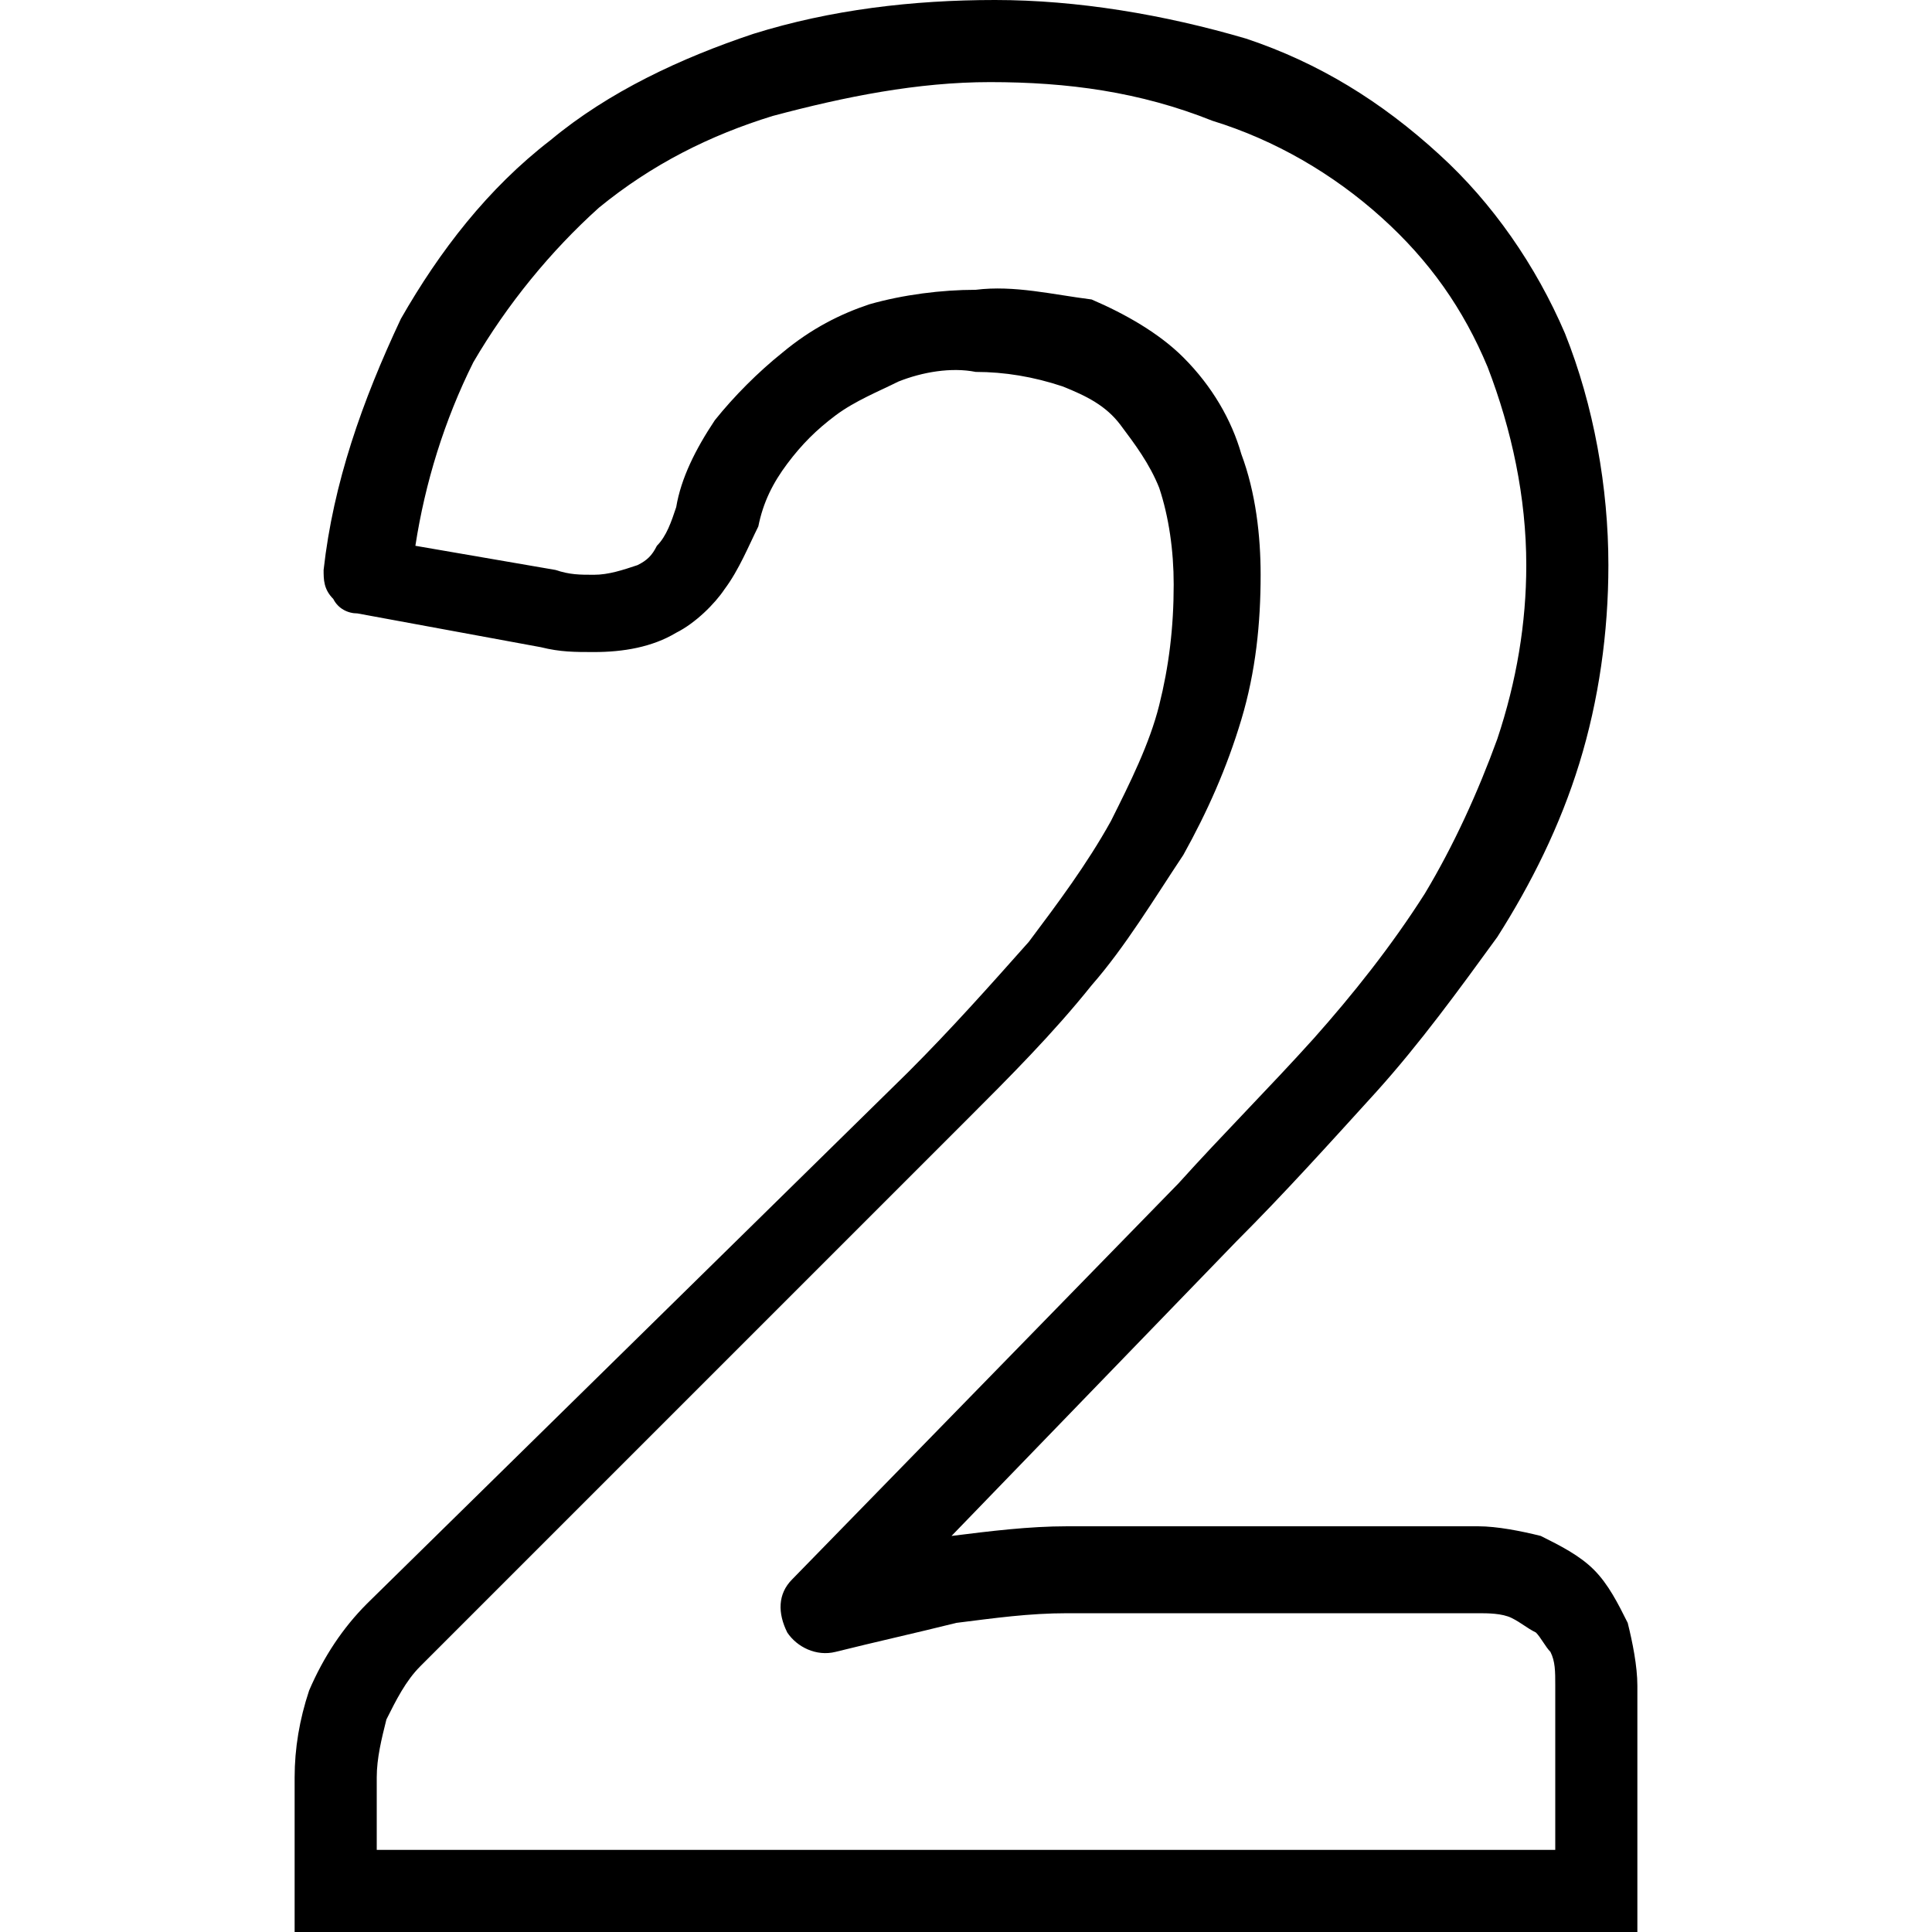 <svg width="40" height="40" viewBox="0 0 40 40" fill="none" xmlns="http://www.w3.org/2000/svg">
<path d="M33.7 33.6C33.5 33.2 33.3 32.8 33 32.5C32.7 32.2 32.3 32 31.9 31.8C31.5 31.7 31 31.6 30.6 31.6H22.1C21.3 31.6 20.5 31.7 19.7 31.8L25.6 25.7C26.6 24.7 27.5 23.7 28.5 22.6C29.4 21.6 30.2 20.5 31 19.4C31.7 18.3 32.3 17.1 32.7 15.8C33.1 14.5 33.3 13.1 33.3 11.7C33.3 10.1 33 8.4 32.4 6.9C31.8 5.5 30.9 4.2 29.8 3.2C28.6 2.1 27.3 1.3 25.8 0.8C24.1 0.3 22.3 0 20.6 0C18.9 0 17.2 0.2 15.6 0.7C14.1 1.2 12.6 1.9 11.4 2.9C10.1 3.9 9.1 5.2 8.3 6.6C7.5 8.3 6.9 10 6.7 11.8C6.7 12 6.7 12.2 6.9 12.4C7 12.6 7.2 12.7 7.4 12.7L11.2 13.4C11.6 13.5 11.9 13.5 12.3 13.5C12.9 13.5 13.5 13.4 14 13.1C14.4 12.9 14.8 12.5 15 12.2C15.3 11.8 15.5 11.3 15.7 10.9C15.8 10.4 16 10 16.3 9.6C16.6 9.2 16.9 8.9 17.3 8.6C17.7 8.3 18.2 8.1 18.6 7.9C19.1 7.7 19.7 7.6 20.2 7.7C20.8 7.7 21.4 7.8 22 8C22.5 8.2 22.9 8.4 23.2 8.8C23.5 9.2 23.8 9.6 24 10.1C24.2 10.7 24.3 11.4 24.3 12.1C24.3 13 24.2 13.8 24 14.6C23.8 15.4 23.4 16.2 23 17C22.5 17.9 21.9 18.7 21.3 19.5C20.5 20.4 19.7 21.3 18.8 22.2L7.6 33.2C7.1 33.7 6.7 34.3 6.4 35C6.2 35.6 6.1 36.2 6.1 36.8V40H33.9V34.9C33.9 34.5 33.8 34 33.7 33.6ZM32.2 38.3H7.8V36.8C7.8 36.4 7.9 36 8 35.6C8.2 35.2 8.4 34.8 8.7 34.5L20 23.2C20.9 22.3 21.8 21.4 22.6 20.4C23.3 19.6 23.9 18.6 24.5 17.7C25 16.8 25.4 15.9 25.7 14.9C26 13.9 26.1 12.9 26.1 11.9C26.1 11.1 26 10.2 25.7 9.4C25.5 8.7 25.1 8 24.5 7.4C24 6.9 23.3 6.5 22.6 6.2C21.8 6.1 21 5.9 20.2 6C19.5 6 18.7 6.1 18 6.3C17.4 6.5 16.8 6.8 16.2 7.3C15.7 7.7 15.2 8.2 14.8 8.7C14.4 9.3 14.1 9.9 14 10.5C13.9 10.8 13.8 11.1 13.6 11.3C13.5 11.5 13.4 11.6 13.2 11.7C12.9 11.8 12.6 11.9 12.3 11.9C12 11.9 11.8 11.9 11.5 11.8L8.6 11.3C8.8 10 9.2 8.7 9.8 7.5C10.5 6.3 11.4 5.2 12.4 4.3C13.5 3.4 14.7 2.8 16 2.4C17.5 2 19 1.7 20.5 1.7C22.1 1.7 23.6 1.9 25.1 2.5C26.4 2.9 27.6 3.6 28.6 4.5C29.6 5.4 30.3 6.4 30.8 7.6C31.3 8.9 31.6 10.3 31.6 11.7C31.6 12.9 31.4 14.1 31 15.3C30.6 16.4 30.1 17.5 29.5 18.5C28.8 19.6 28 20.6 27.2 21.5C26.3 22.5 25.3 23.5 24.4 24.5L16.4 32.7C16.1 33 16.1 33.4 16.3 33.8C16.5 34.1 16.9 34.3 17.3 34.2C18.1 34 19 33.8 19.8 33.6C20.6 33.5 21.3 33.4 22.1 33.4H30.6C30.8 33.4 31.1 33.4 31.3 33.5C31.5 33.6 31.6 33.7 31.8 33.8C31.9 33.9 32 34.1 32.1 34.2C32.2 34.4 32.2 34.6 32.2 34.9V38.3V38.3Z" fill="black"/>
</svg>
